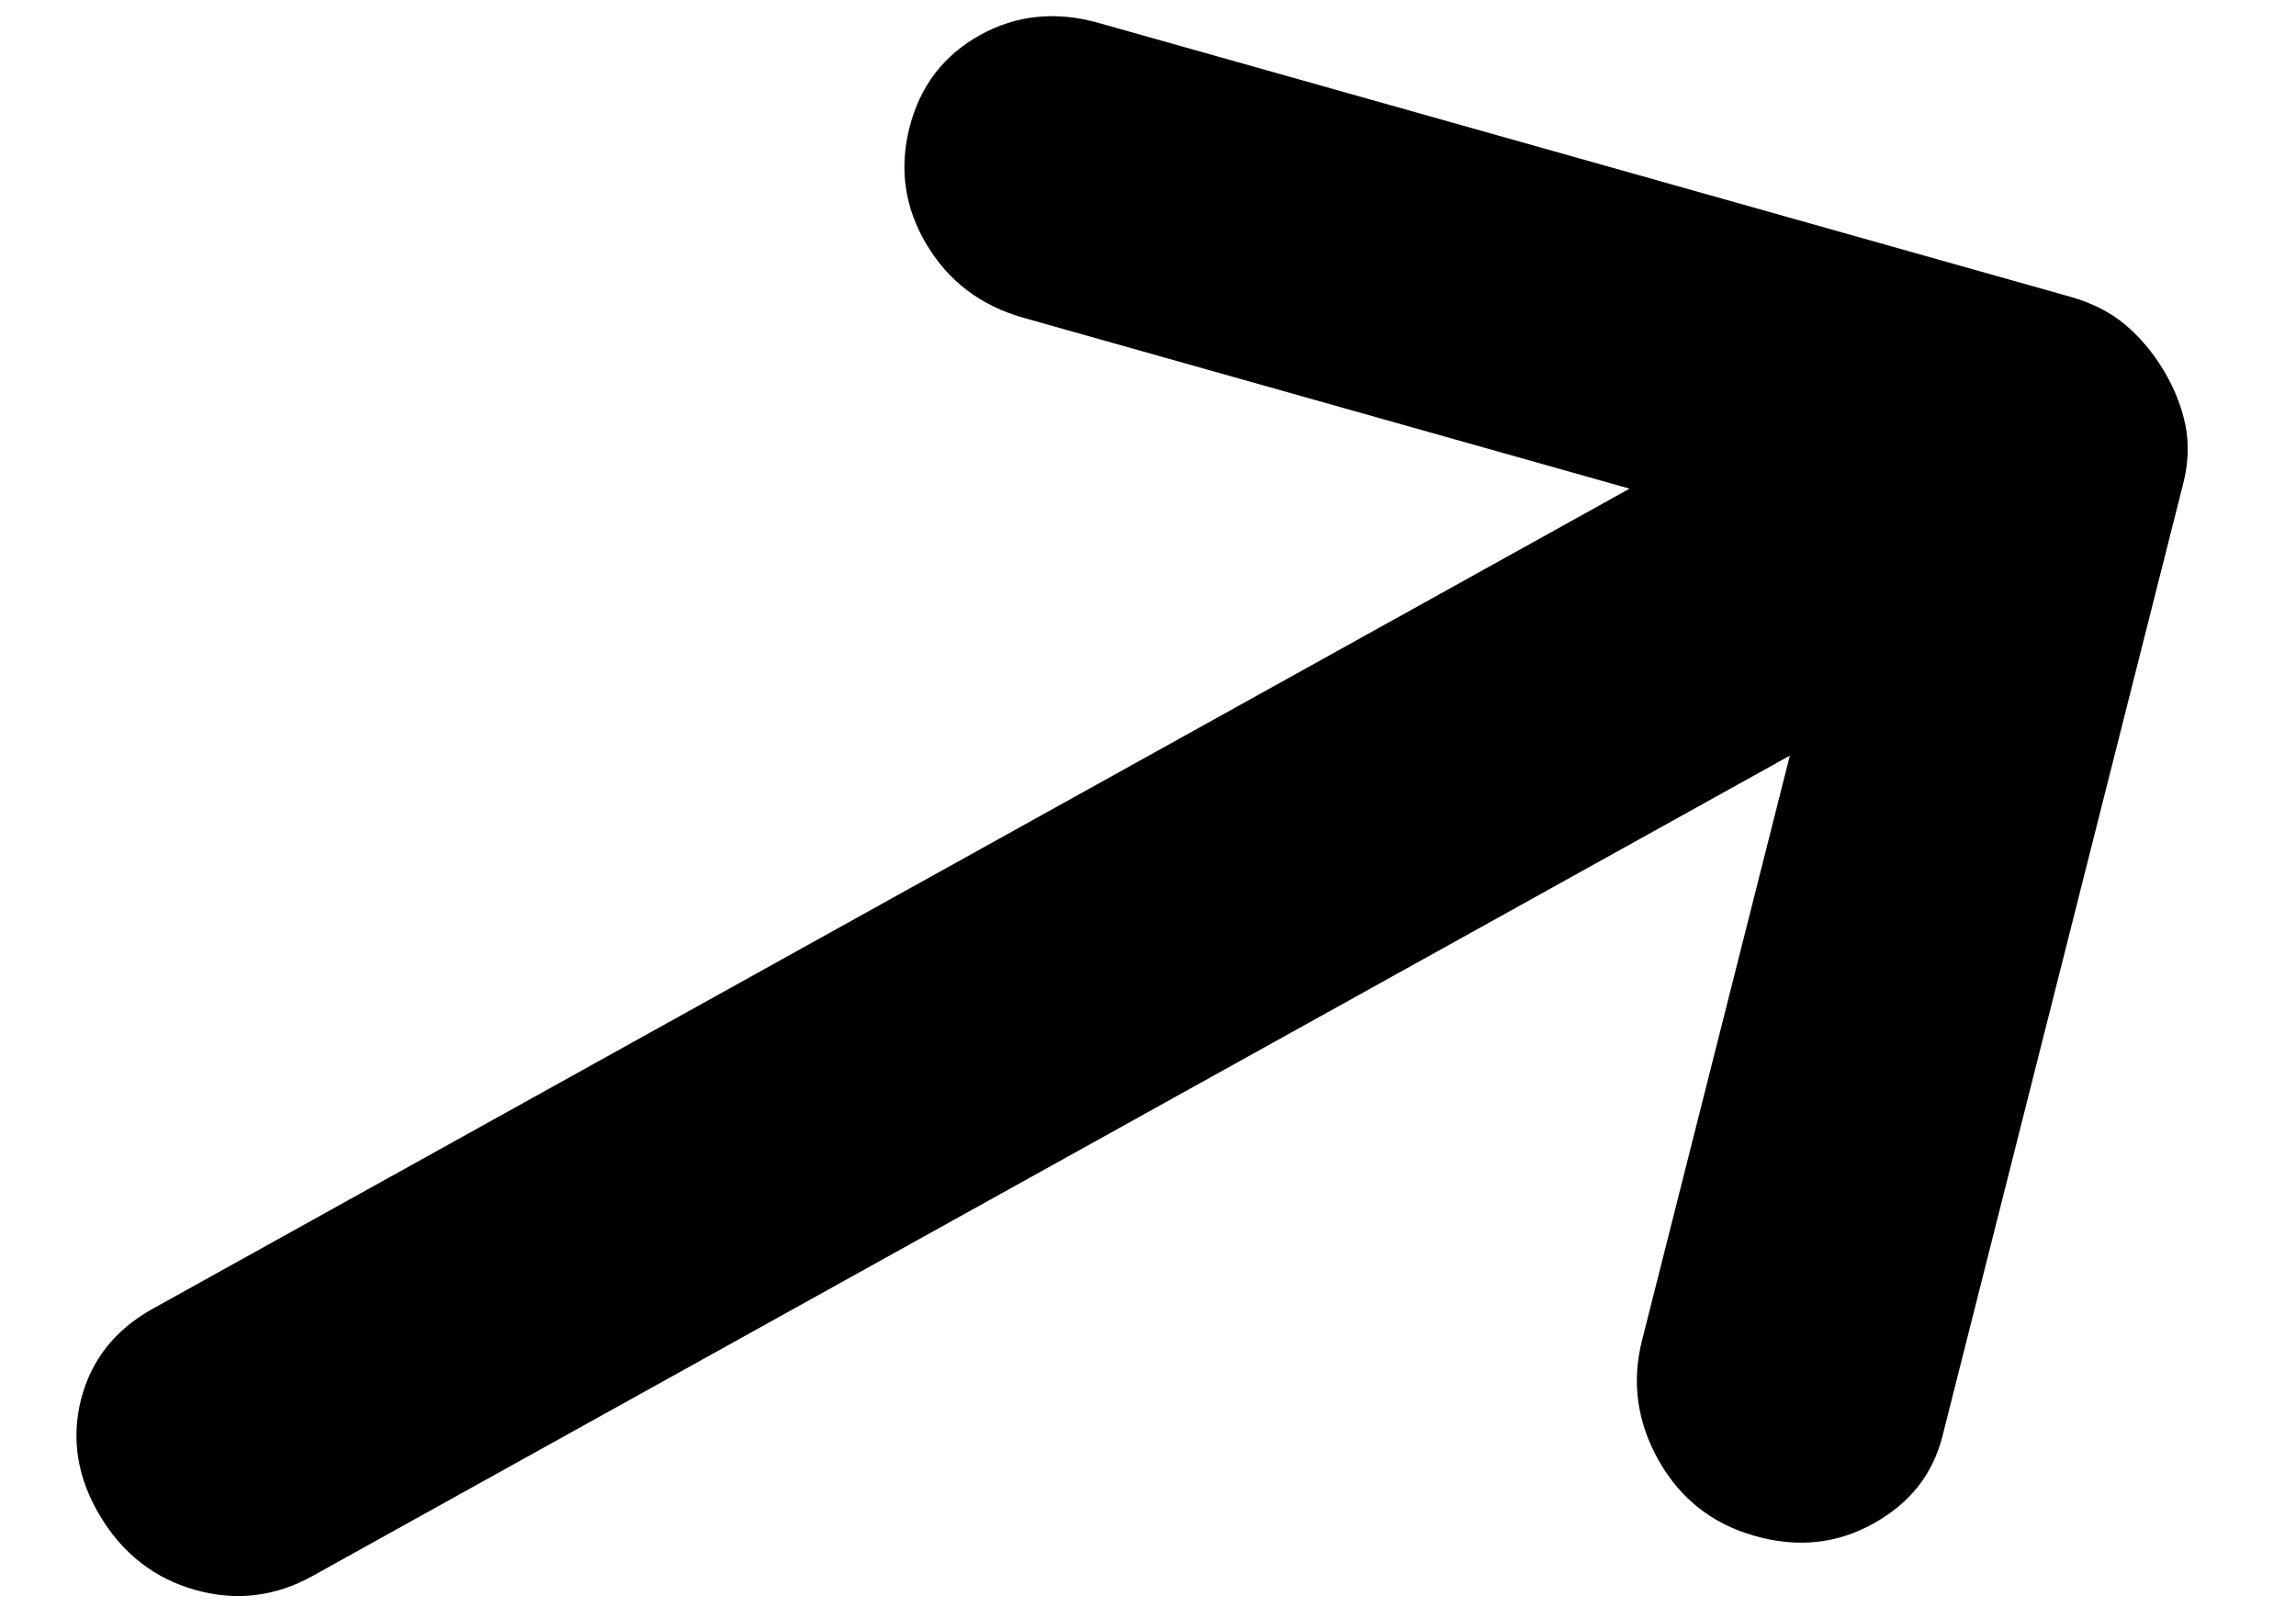 <svg width="20" height="14" viewBox="0 0 20 14" fill="none" xmlns="http://www.w3.org/2000/svg">
<path d="M15.287 13.381C14.916 13.277 14.637 13.057 14.448 12.723C14.26 12.388 14.212 12.04 14.303 11.679L15.591 6.583L2.724 13.729C2.397 13.911 2.056 13.951 1.7 13.851C1.346 13.751 1.07 13.537 0.872 13.207C0.674 12.877 0.619 12.54 0.705 12.194C0.794 11.848 1.001 11.585 1.328 11.403L14.195 4.257L8.917 2.769C8.547 2.665 8.265 2.453 8.073 2.133C7.881 1.813 7.831 1.473 7.922 1.112C8.014 0.751 8.218 0.483 8.536 0.306C8.853 0.13 9.197 0.095 9.567 0.199L18.04 2.587C18.225 2.64 18.383 2.72 18.513 2.829C18.642 2.938 18.753 3.07 18.846 3.225C18.939 3.38 19.003 3.539 19.036 3.701C19.069 3.864 19.063 4.035 19.017 4.215L16.92 12.513C16.836 12.844 16.636 13.097 16.319 13.273C16.001 13.45 15.657 13.486 15.287 13.381Z" fill="black"/>
</svg>
